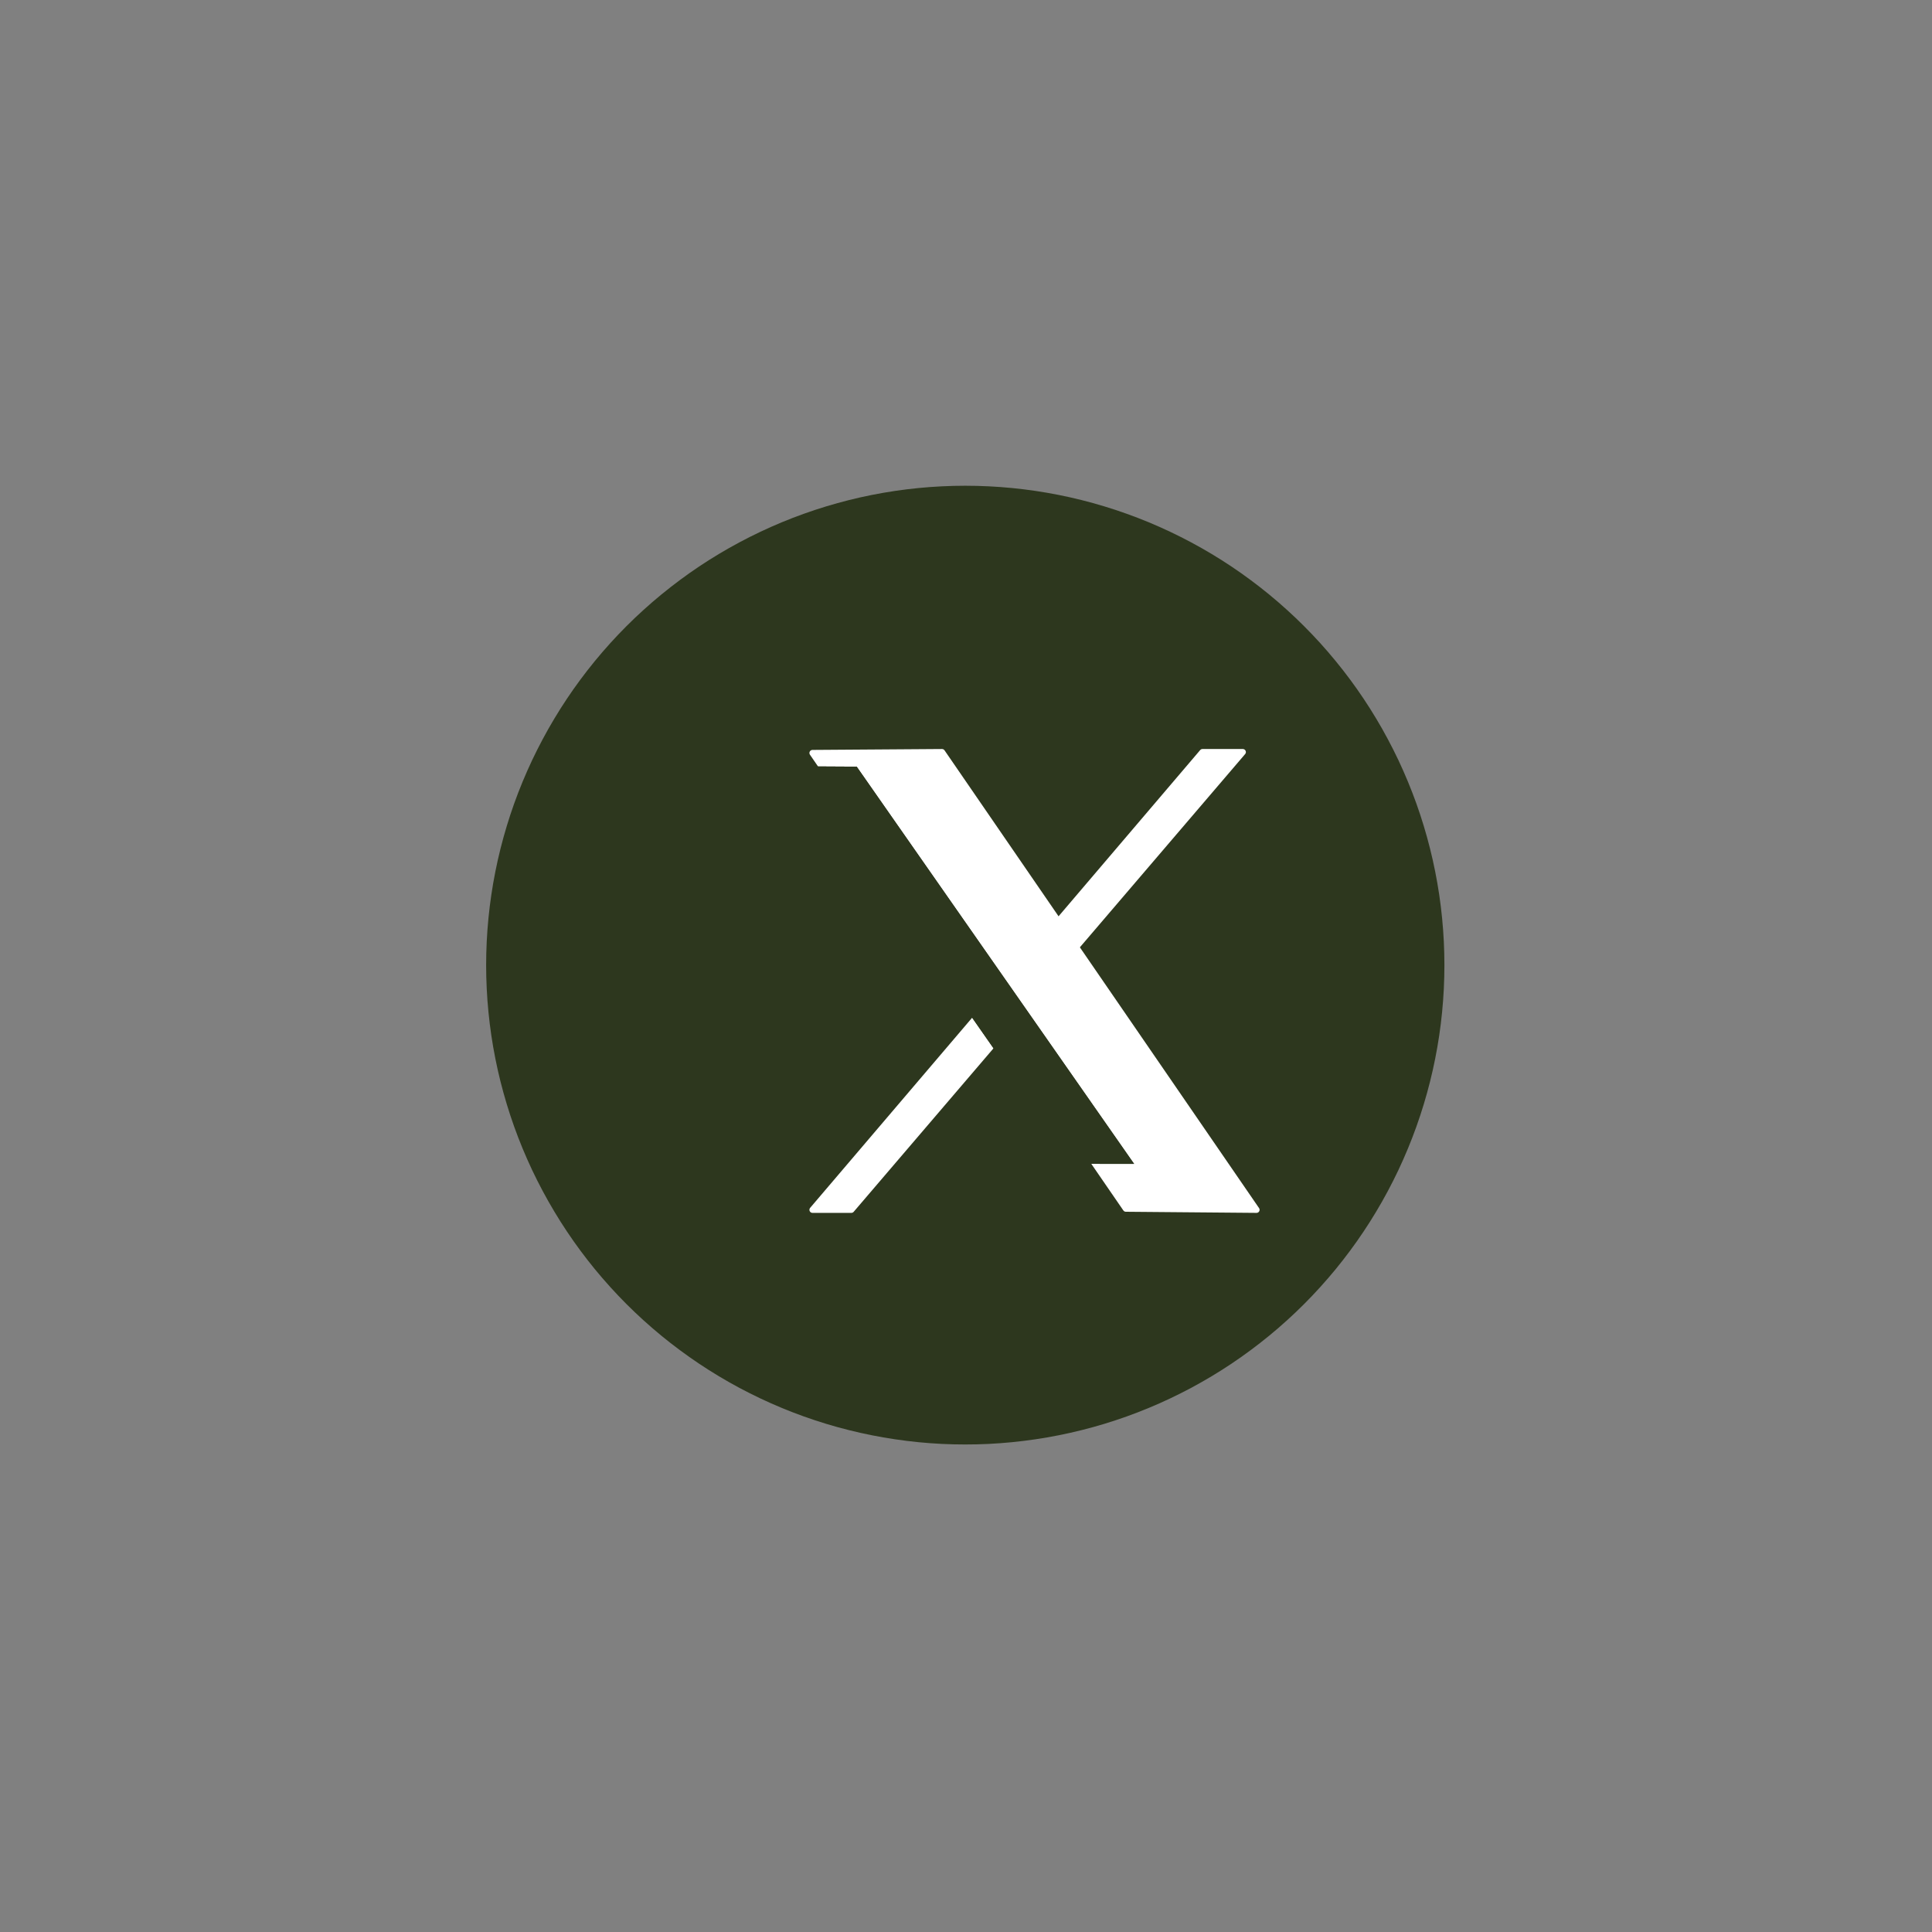 <svg xmlns="http://www.w3.org/2000/svg" xmlns:xlink="http://www.w3.org/1999/xlink" width="500" zoomAndPan="magnify" viewBox="0 0 375 375" height="500" preserveAspectRatio="xMidYMid meet" version="1.2"><rect x="0" y="0" width="375" height="375" fill="#808080" stroke="none"/><defs><clipPath id="4ab5b7635b"><path d="M 94.359 94.125 L 280.359 94.125 L 280.359 280.875 L 94.359 280.875 Z M 94.359 94.125 "/></clipPath></defs><g id="e62fb5a276"><g clip-rule="nonzero" clip-path="url(#4ab5b7635b)"><path style=" stroke:none;fill-rule:nonzero;fill:#2d371e;fill-opacity:1;" d="M 280.359 187.328 C 280.359 188.852 280.32 190.371 280.246 191.891 C 280.172 193.414 280.059 194.93 279.91 196.445 C 279.762 197.961 279.574 199.473 279.352 200.98 C 279.129 202.484 278.867 203.984 278.57 205.48 C 278.273 206.973 277.941 208.457 277.57 209.934 C 277.199 211.41 276.797 212.879 276.352 214.336 C 275.91 215.793 275.434 217.238 274.922 218.672 C 274.41 220.105 273.859 221.527 273.277 222.934 C 272.695 224.34 272.078 225.73 271.43 227.109 C 270.777 228.484 270.094 229.844 269.375 231.188 C 268.66 232.531 267.91 233.855 267.125 235.16 C 266.344 236.469 265.531 237.754 264.684 239.02 C 263.84 240.285 262.965 241.531 262.055 242.754 C 261.148 243.977 260.215 245.176 259.25 246.355 C 258.281 247.531 257.289 248.684 256.266 249.812 C 255.246 250.941 254.195 252.043 253.121 253.121 C 252.043 254.195 250.941 255.246 249.812 256.27 C 248.688 257.293 247.535 258.285 246.355 259.254 C 245.18 260.219 243.98 261.152 242.758 262.059 C 241.535 262.969 240.293 263.844 239.027 264.691 C 237.762 265.535 236.477 266.352 235.172 267.133 C 233.863 267.914 232.539 268.668 231.199 269.387 C 229.855 270.102 228.496 270.785 227.121 271.438 C 225.746 272.09 224.355 272.707 222.949 273.289 C 221.543 273.871 220.121 274.422 218.688 274.934 C 217.258 275.445 215.812 275.922 214.355 276.367 C 212.898 276.809 211.434 277.215 209.957 277.582 C 208.48 277.953 206.996 278.285 205.504 278.582 C 204.008 278.879 202.512 279.141 201.004 279.363 C 199.5 279.586 197.988 279.773 196.477 279.922 C 194.961 280.074 193.441 280.184 191.922 280.262 C 190.402 280.336 188.883 280.371 187.359 280.371 C 185.836 280.371 184.316 280.336 182.797 280.262 C 181.277 280.188 179.758 280.074 178.246 279.926 C 176.73 279.773 175.219 279.59 173.715 279.363 C 172.207 279.141 170.711 278.883 169.215 278.582 C 167.723 278.285 166.238 277.953 164.762 277.582 C 163.285 277.215 161.82 276.809 160.363 276.367 C 158.906 275.922 157.461 275.445 156.031 274.934 C 154.598 274.422 153.176 273.871 151.77 273.289 C 150.363 272.707 148.973 272.09 147.598 271.438 C 146.223 270.785 144.863 270.102 143.52 269.387 C 142.18 268.668 140.855 267.918 139.547 267.133 C 138.242 266.352 136.957 265.535 135.691 264.691 C 134.426 263.844 133.184 262.969 131.961 262.059 C 130.738 261.152 129.539 260.219 128.363 259.254 C 127.184 258.285 126.035 257.293 124.906 256.27 C 123.777 255.246 122.676 254.195 121.598 253.121 C 120.523 252.043 119.473 250.941 118.453 249.812 C 117.43 248.684 116.438 247.531 115.469 246.355 C 114.504 245.176 113.57 243.977 112.664 242.754 C 111.754 241.531 110.879 240.285 110.035 239.02 C 109.188 237.754 108.375 236.469 107.594 235.16 C 106.809 233.855 106.059 232.531 105.344 231.188 C 104.625 229.844 103.941 228.484 103.289 227.109 C 102.641 225.73 102.023 224.34 101.441 222.934 C 100.859 221.527 100.309 220.105 99.797 218.672 C 99.285 217.238 98.809 215.793 98.367 214.336 C 97.926 212.879 97.52 211.41 97.148 209.934 C 96.777 208.457 96.445 206.973 96.148 205.48 C 95.852 203.984 95.59 202.484 95.367 200.98 C 95.145 199.473 94.957 197.961 94.809 196.445 C 94.66 194.93 94.547 193.414 94.473 191.891 C 94.398 190.371 94.359 188.852 94.359 187.328 C 94.359 185.805 94.398 184.281 94.473 182.762 C 94.547 181.242 94.66 179.723 94.809 178.207 C 94.957 176.691 95.145 175.18 95.367 173.676 C 95.59 172.168 95.852 170.668 96.148 169.176 C 96.445 167.68 96.777 166.195 97.148 164.719 C 97.52 163.242 97.926 161.773 98.367 160.316 C 98.809 158.859 99.285 157.414 99.797 155.98 C 100.309 154.547 100.859 153.125 101.441 151.719 C 102.023 150.312 102.641 148.922 103.289 147.543 C 103.941 146.168 104.625 144.809 105.344 143.465 C 106.059 142.121 106.809 140.797 107.594 139.492 C 108.375 138.188 109.188 136.898 110.035 135.633 C 110.879 134.367 111.754 133.125 112.664 131.898 C 113.57 130.676 114.504 129.477 115.469 128.301 C 116.438 127.121 117.43 125.969 118.453 124.84 C 119.473 123.715 120.523 122.609 121.598 121.535 C 122.676 120.457 123.777 119.406 124.906 118.387 C 126.035 117.363 127.184 116.367 128.363 115.402 C 129.539 114.438 130.738 113.5 131.961 112.594 C 133.184 111.684 134.426 110.809 135.691 109.961 C 136.957 109.117 138.242 108.301 139.547 107.52 C 140.855 106.738 142.18 105.984 143.52 105.27 C 144.863 104.551 146.223 103.867 147.598 103.215 C 148.973 102.566 150.363 101.949 151.77 101.363 C 153.176 100.781 154.598 100.234 156.027 99.723 C 157.461 99.207 158.906 98.73 160.363 98.289 C 161.82 97.848 163.285 97.441 164.762 97.07 C 166.238 96.699 167.723 96.367 169.215 96.07 C 170.711 95.773 172.207 95.512 173.715 95.289 C 175.219 95.066 176.73 94.879 178.246 94.73 C 179.758 94.582 181.277 94.469 182.797 94.395 C 184.316 94.32 185.836 94.281 187.359 94.281 C 188.883 94.281 190.402 94.32 191.922 94.395 C 193.441 94.469 194.961 94.582 196.477 94.73 C 197.988 94.879 199.5 95.066 201.004 95.289 C 202.512 95.512 204.008 95.773 205.504 96.07 C 206.996 96.367 208.48 96.699 209.957 97.07 C 211.434 97.441 212.898 97.848 214.355 98.289 C 215.812 98.73 217.258 99.207 218.688 99.723 C 220.121 100.234 221.543 100.781 222.949 101.363 C 224.355 101.949 225.746 102.566 227.121 103.215 C 228.496 103.867 229.855 104.551 231.199 105.27 C 232.539 105.984 233.863 106.738 235.172 107.52 C 236.477 108.301 237.762 109.117 239.027 109.961 C 240.293 110.809 241.535 111.684 242.758 112.594 C 243.98 113.5 245.18 114.438 246.355 115.402 C 247.535 116.367 248.684 117.363 249.812 118.387 C 250.941 119.406 252.043 120.457 253.117 121.535 C 254.195 122.609 255.242 123.715 256.266 124.84 C 257.289 125.969 258.281 127.121 259.246 128.301 C 260.215 129.477 261.148 130.676 262.055 131.898 C 262.961 133.125 263.84 134.367 264.684 135.633 C 265.531 136.898 266.344 138.188 267.125 139.492 C 267.91 140.797 268.66 142.121 269.375 143.465 C 270.094 144.809 270.777 146.168 271.43 147.543 C 272.078 148.922 272.695 150.312 273.277 151.719 C 273.859 153.125 274.41 154.547 274.922 155.98 C 275.434 157.414 275.91 158.859 276.352 160.316 C 276.797 161.773 277.199 163.242 277.57 164.719 C 277.941 166.195 278.273 167.68 278.57 169.176 C 278.867 170.668 279.129 172.168 279.352 173.672 C 279.574 175.18 279.762 176.691 279.91 178.207 C 280.059 179.723 280.172 181.238 280.246 182.762 C 280.32 184.281 280.359 185.805 280.359 187.328 Z M 280.359 187.328 "/></g><path style="fill-rule:evenodd;fill:#ffffff;fill-opacity:1;stroke-width:2.14;stroke-linecap:round;stroke-linejoin:round;stroke:#ffffff;stroke-opacity:1;stroke-miterlimit:1.5;" d="M 30640.403 9422.348 L 30685.702 9422.031 L 30795.699 9582.117 L 30749.999 9581.723 Z M 30640.403 9422.348 " transform="matrix(0.555,0,0,0.555,-16847.721,-5083.25)"/><path style="fill-rule:evenodd;fill:#ffffff;fill-opacity:1;stroke-width:2.14;stroke-linecap:round;stroke-linejoin:round;stroke:#ffffff;stroke-opacity:1;stroke-miterlimit:1.5;" d="M 30776.8 9422.031 L 30790.902 9422.031 L 30653.998 9582.117 L 30640.403 9582.117 Z M 30776.8 9422.031 " transform="matrix(0.555,0,0,0.555,-16847.721,-5083.25)"/><path style=" stroke:none;fill-rule:evenodd;fill:#2d371e;fill-opacity:1;" d="M 154.641 148.742 L 166.285 148.809 L 220.133 225.914 L 208.488 225.898 Z M 154.641 148.742 "/><path style=" stroke:none;fill-rule:evenodd;fill:#2d371e;fill-opacity:1;" d="M 154.641 148.742 L 166.285 148.809 L 220.133 225.914 L 208.488 225.898 Z M 155.527 149.211 C 155.527 149.211 208.711 225.43 208.711 225.43 C 208.711 225.43 219.246 225.445 219.246 225.445 L 166.008 149.273 Z M 155.527 149.211 "/></g></svg>